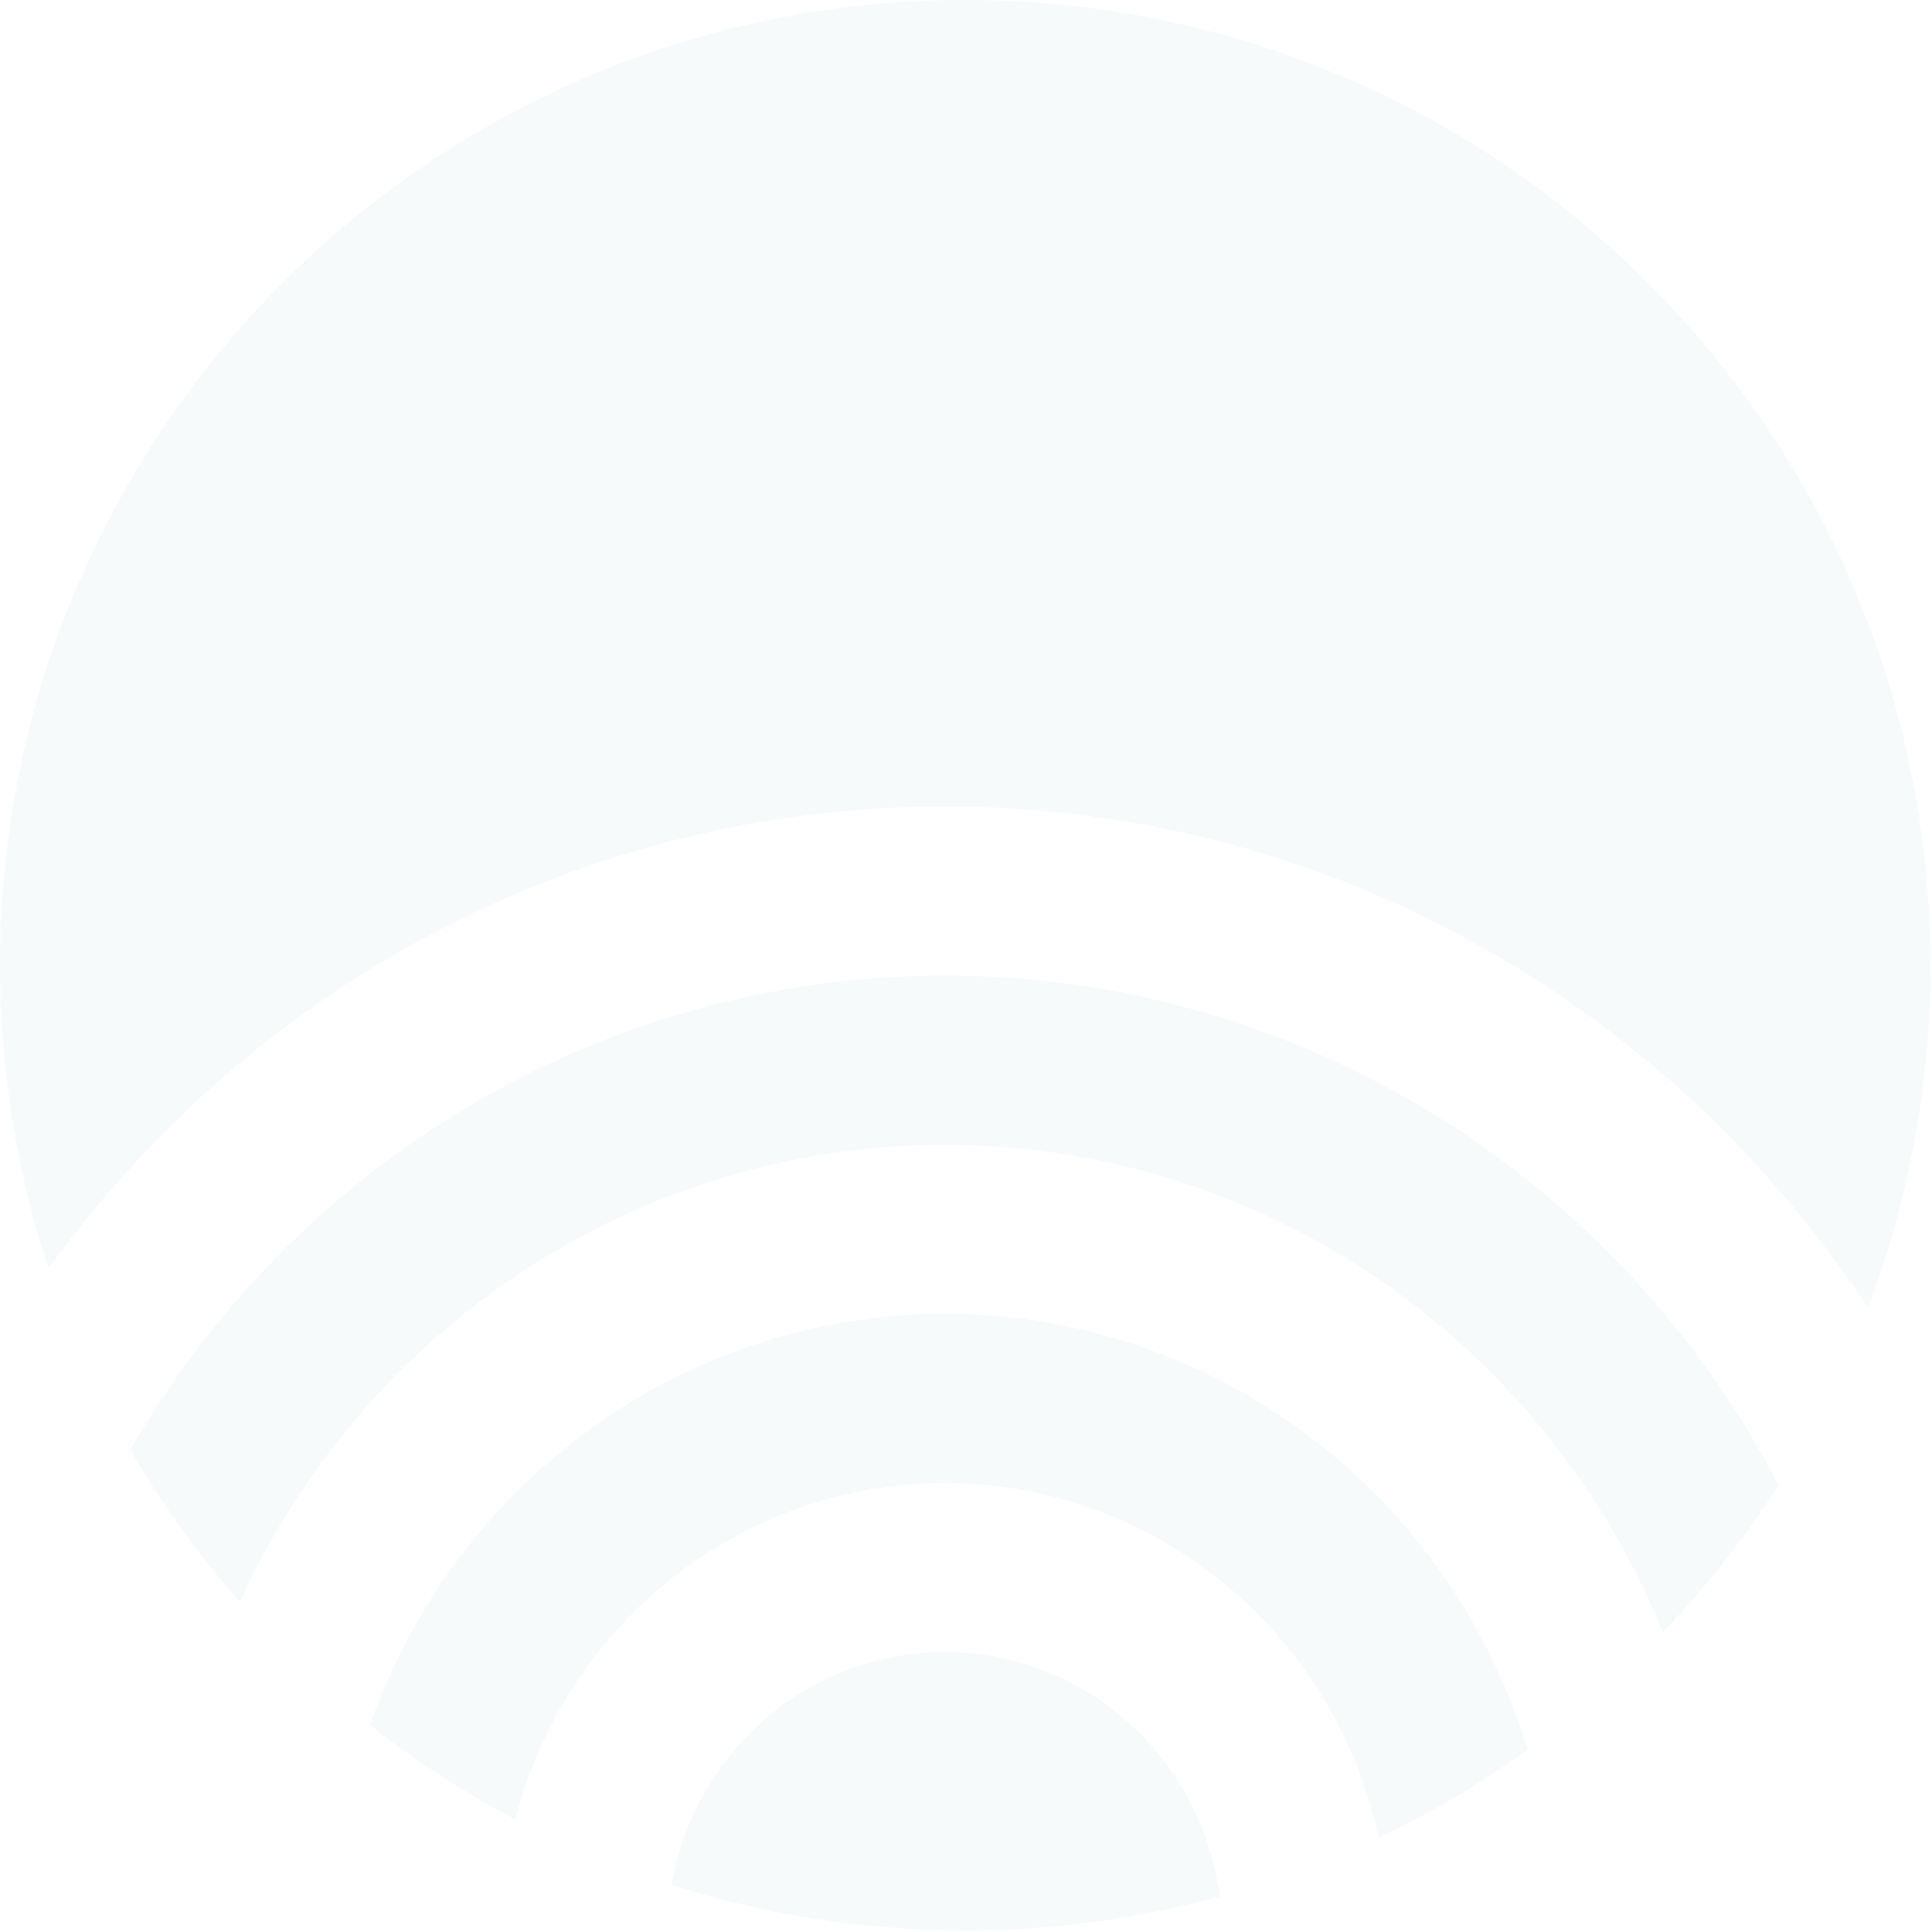 <svg width="1130" height="1130" viewBox="0 0 1130 1130" fill="#198A84" xmlns="http://www.w3.org/2000/svg">
<g opacity="0.4">
<path d="M1129.07 564.535C1129.07 252.75 876.318 0 564.533 0C252.75 0 0 252.75 0 564.535C0 626.486 10.01 686.093 28.449 741.861C146.595 578.081 337.341 471.704 552.59 471.704C777.693 471.704 976.014 588.029 1092.51 764.699C1116.11 702.483 1129.07 635.028 1129.07 564.535ZM76.246 847.994C94.707 879.726 116.173 909.486 140.253 936.898C162.483 888.226 193.099 843.402 231.176 804.734C316.422 718.169 432.038 669.533 552.59 669.533C673.143 669.533 788.759 718.169 874.004 804.734C916.663 848.054 949.964 899.101 972.594 954.632C997.805 928.272 1020.49 899.471 1040.25 868.62C1014.76 819.775 982.074 774.598 942.876 734.792C839.368 629.673 698.977 570.62 552.59 570.62C406.202 570.62 265.813 629.673 162.305 734.792C128.685 768.932 99.858 807.026 76.246 847.994ZM216.337 1008.92C242.872 1029.74 271.337 1048.2 301.387 1064.07C312.989 1019.26 336.112 977.943 368.925 944.62C417.636 895.154 483.702 867.364 552.59 867.364C621.477 867.364 687.544 895.154 736.256 944.62C771.665 980.582 795.79 1025.86 806.329 1074.78C837.037 1060.2 866.215 1042.93 893.572 1023.28C876.527 967.711 846.402 916.594 805.128 874.676C738.151 806.662 647.311 768.447 552.59 768.447C457.87 768.447 367.029 806.662 300.052 874.676C262.358 912.957 233.963 958.908 216.337 1008.92ZM392.735 1102.41C446.904 1119.71 504.625 1129.07 564.533 1129.07C616.094 1129.07 666.022 1122.12 713.479 1109.17C708.765 1073.55 692.681 1040.26 667.379 1014.56C636.935 983.646 595.644 966.28 552.59 966.28C509.535 966.28 468.244 983.646 437.798 1014.56C414.106 1038.63 398.495 1069.36 392.735 1102.41Z" fill="#198A84" fill-opacity="0.1"/>
</g>
</svg>
